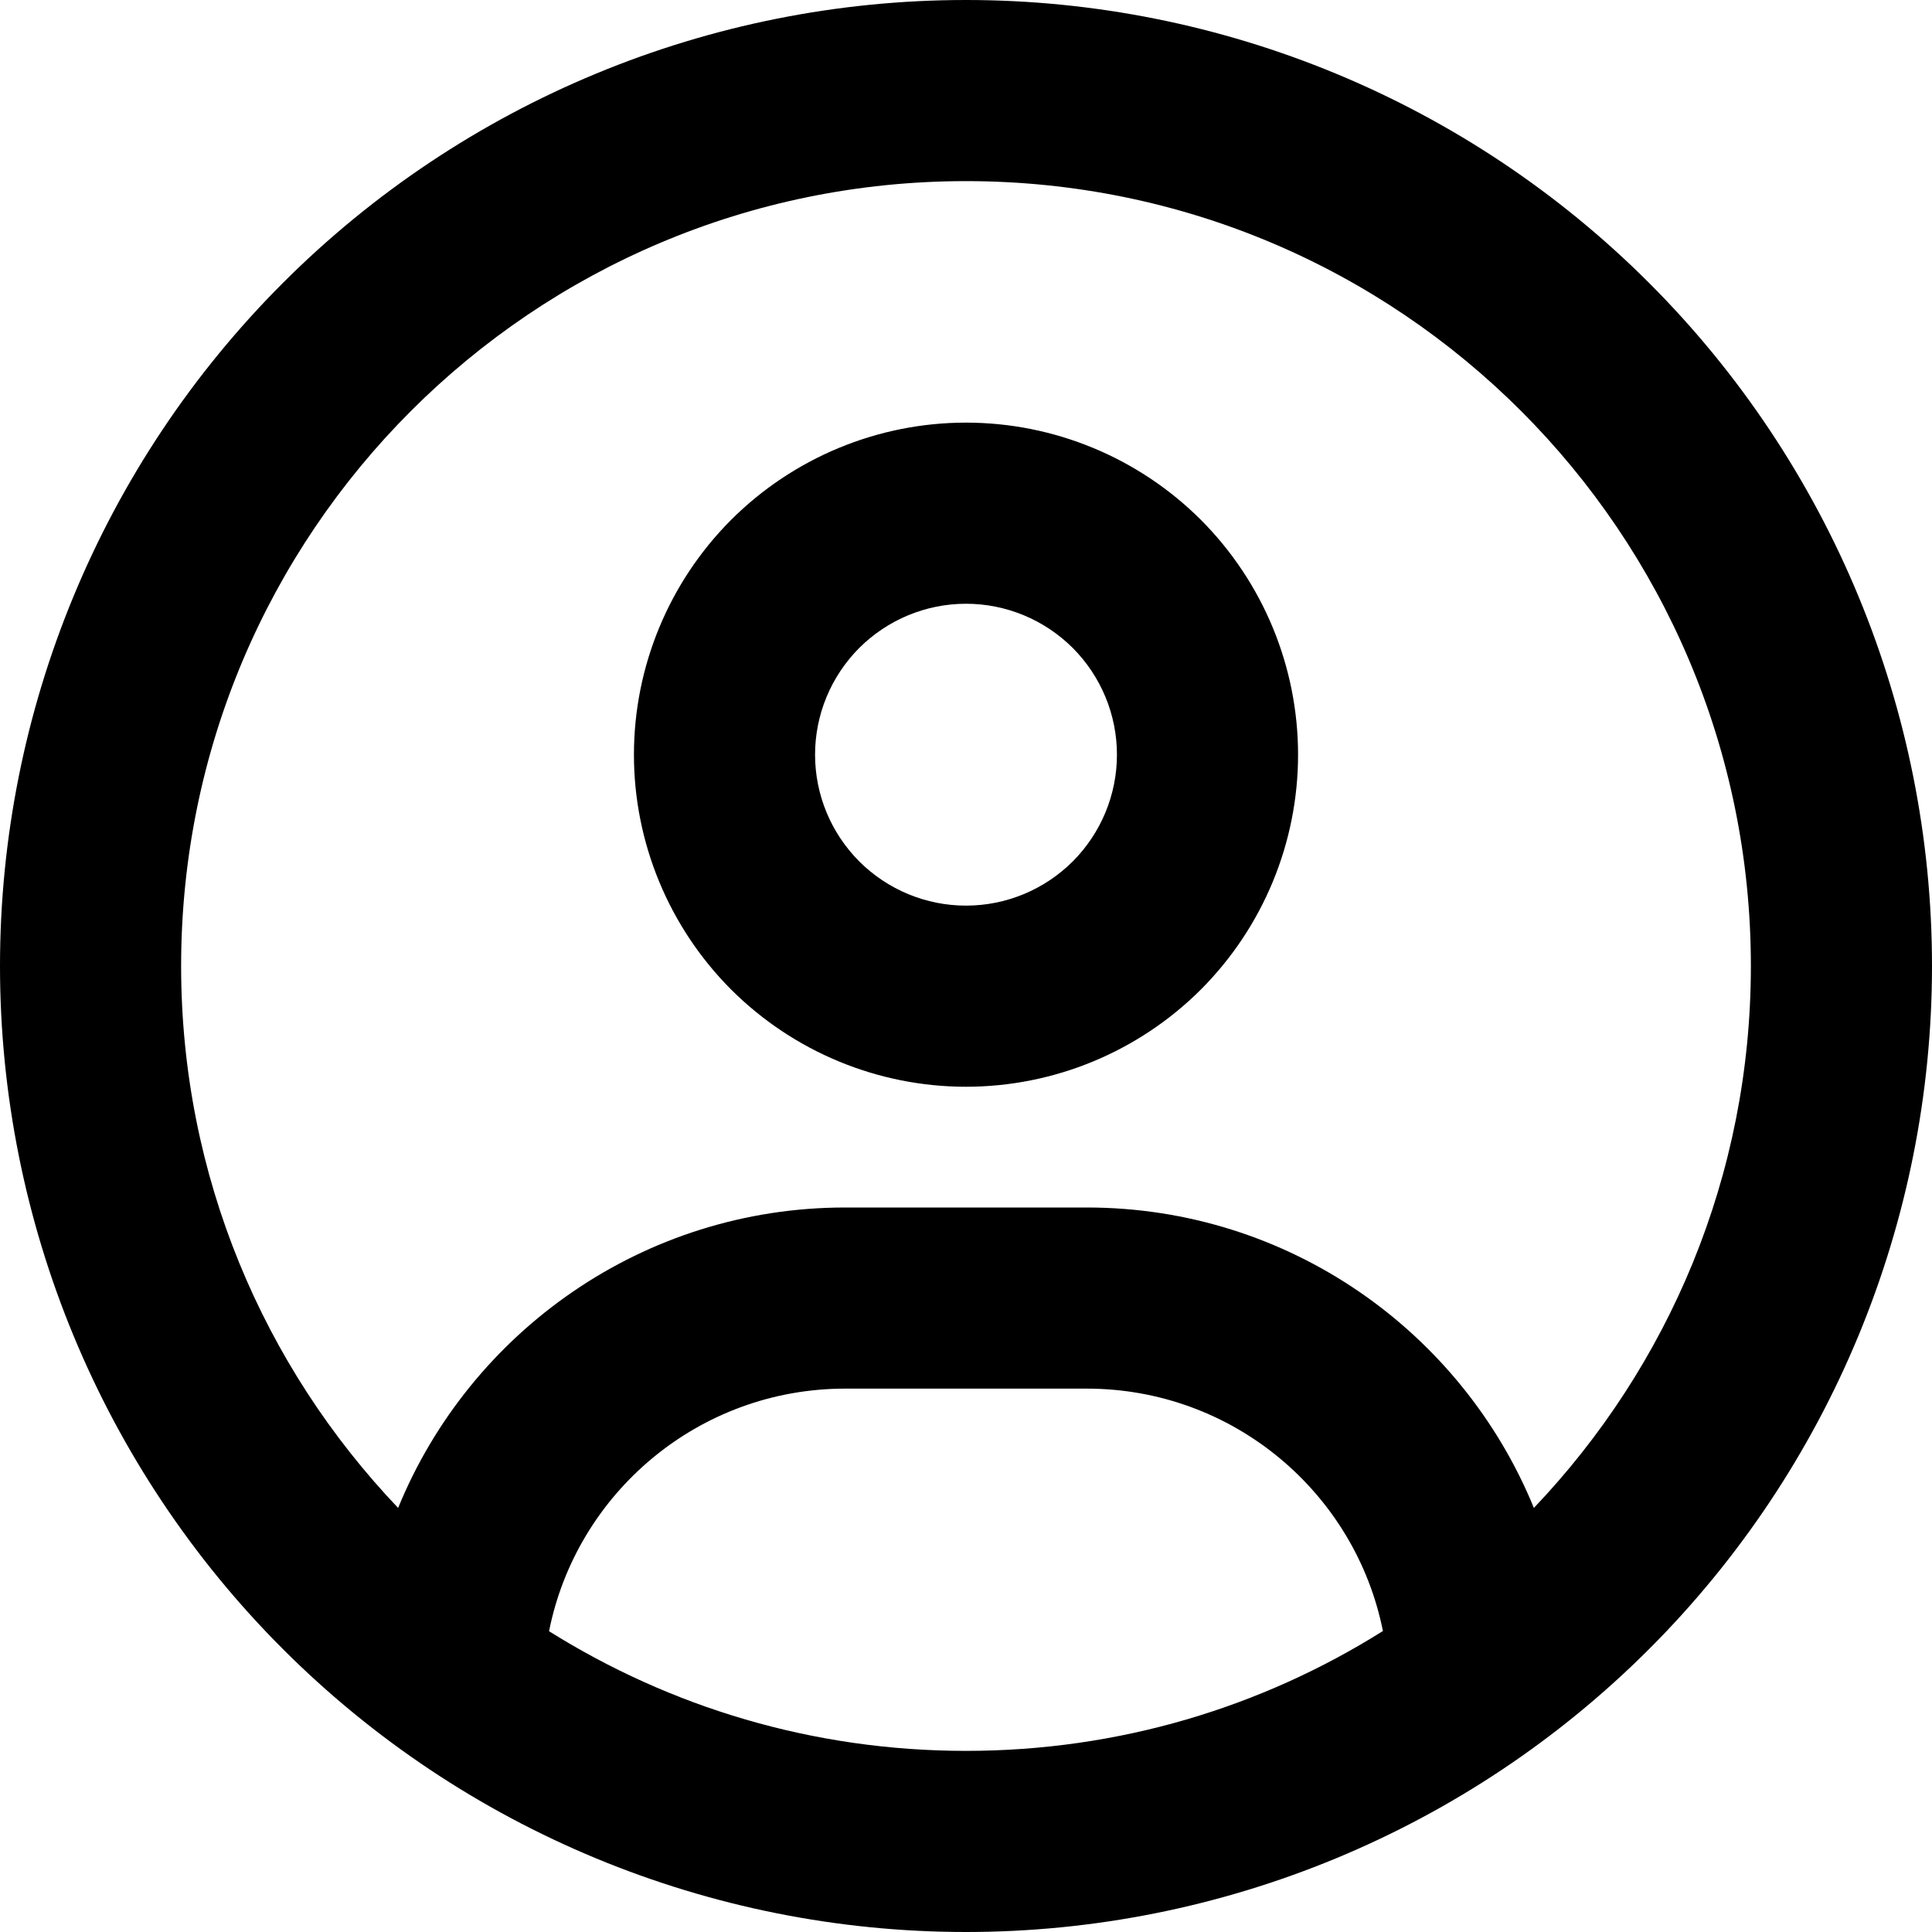 <svg viewBox="0 0 16 16" xmlns="http://www.w3.org/2000/svg"><path d="M12.703 12.488C12.106 11.028 10.672 10 9 10H7C5.328 10 3.894 11.028 3.297 12.488C2.184 11.319 1.5 9.741 1.5 8C1.5 4.409 4.409 1.5 8 1.5C11.591 1.5 14.5 4.409 14.5 8C14.5 9.741 13.816 11.319 12.703 12.488ZM11.45 13.509C10.45 14.137 9.269 14.5 8 14.5C6.731 14.5 5.55 14.137 4.547 13.509C4.775 12.363 5.787 11.5 7 11.5H9C10.213 11.5 11.225 12.363 11.453 13.509H11.45ZM8 16C10.122 16 12.157 15.157 13.657 13.657C15.157 12.157 16 10.122 16 8C16 5.878 15.157 3.843 13.657 2.343C12.157 0.843 10.122 0 8 0C5.878 0 3.843 0.843 2.343 2.343C0.843 3.843 0 5.878 0 8C0 10.122 0.843 12.157 2.343 13.657C3.843 15.157 5.878 16 8 16ZM8 7.5C7.668 7.5 7.351 7.368 7.116 7.134C6.882 6.899 6.75 6.582 6.75 6.25C6.75 5.918 6.882 5.601 7.116 5.366C7.351 5.132 7.668 5 8 5C8.332 5 8.649 5.132 8.884 5.366C9.118 5.601 9.25 5.918 9.25 6.25C9.25 6.582 9.118 6.899 8.884 7.134C8.649 7.368 8.332 7.5 8 7.5ZM5.25 6.25C5.25 6.979 5.54 7.679 6.055 8.195C6.571 8.71 7.271 9 8 9C8.729 9 9.429 8.71 9.945 8.195C10.46 7.679 10.75 6.979 10.75 6.25C10.75 5.521 10.46 4.821 9.945 4.305C9.429 3.79 8.729 3.5 8 3.5C7.271 3.5 6.571 3.79 6.055 4.305C5.54 4.821 5.25 5.521 5.25 6.25Z"/></svg>